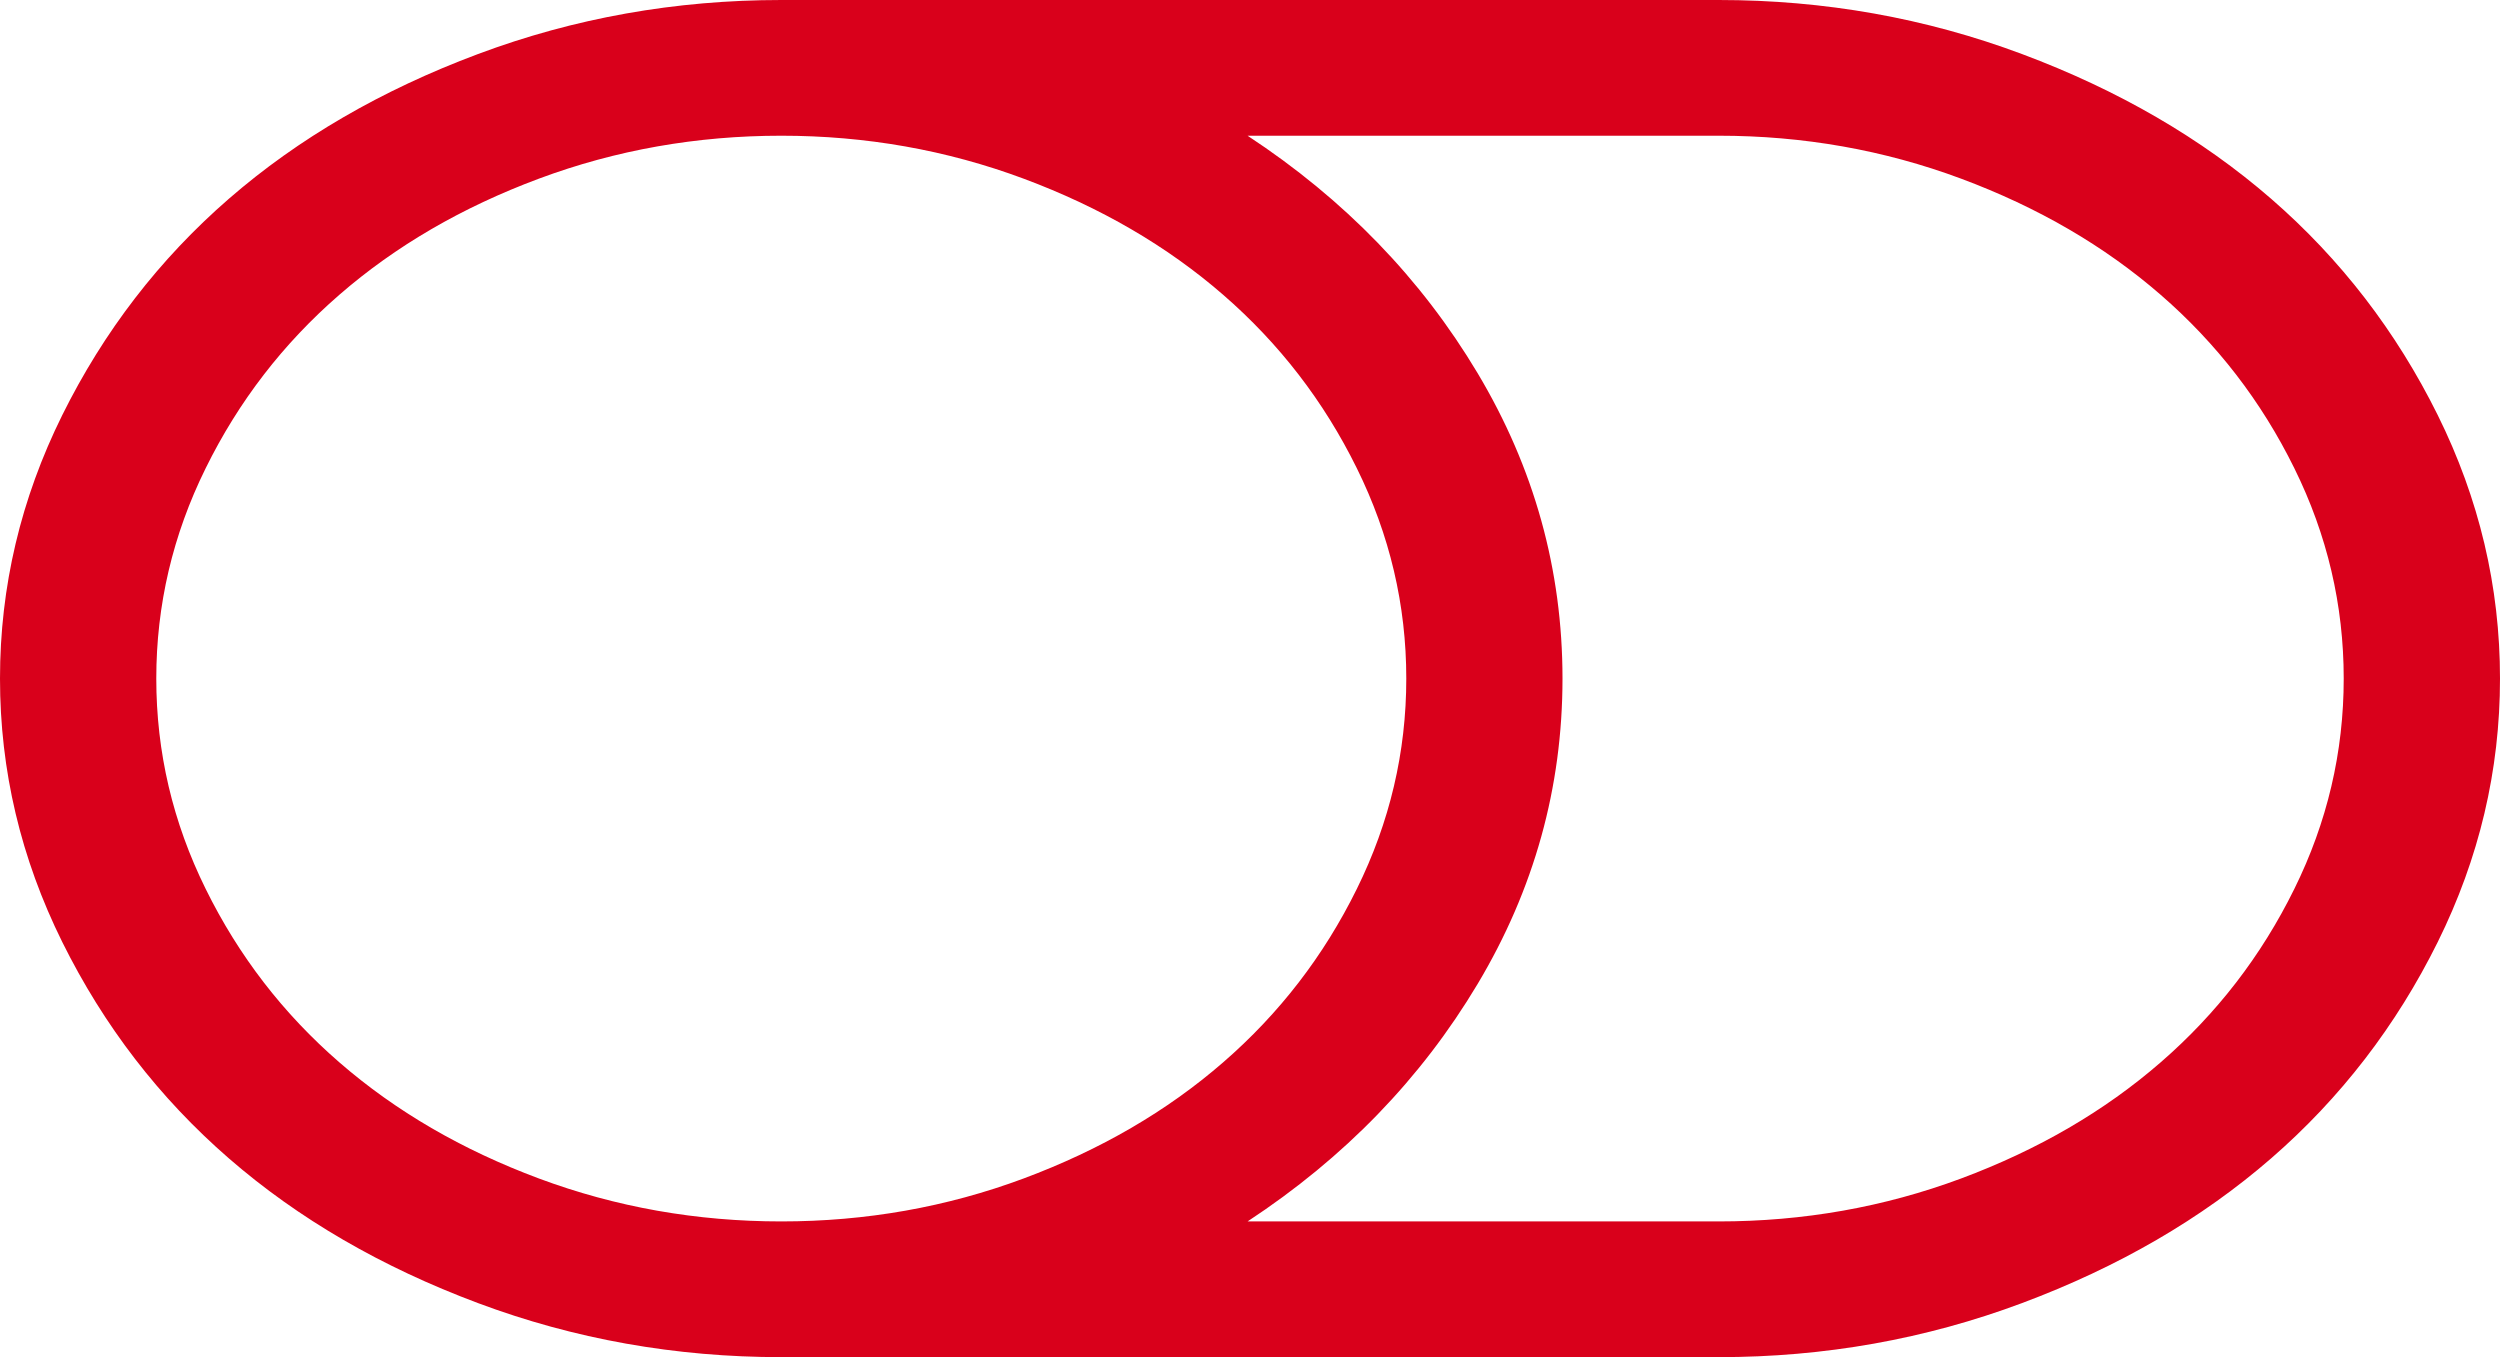﻿<?xml version="1.0" encoding="utf-8"?>
<svg version="1.1" xmlns:xlink="http://www.w3.org/1999/xlink" width="35px" height="19px" xmlns="http://www.w3.org/2000/svg">
  <g transform="matrix(1 0 0 1 -16 -381 )">
    <path d="M 18.995 12.446  C 19.457 11.511  19.688 10.529  19.688 9.5  C 19.688 8.471  19.457 7.489  18.995 6.554  C 18.534 5.618  17.91 4.809  17.124 4.127  C 16.338 3.444  15.406 2.902  14.33 2.501  C 13.253 2.1  12.122 1.9  10.938 1.9  C 9.753 1.9  8.622 2.1  7.545 2.501  C 6.469 2.902  5.537 3.444  4.751 4.127  C 3.965 4.809  3.341 5.618  2.88 6.554  C 2.418 7.489  2.188 8.471  2.188 9.5  C 2.188 10.529  2.418 11.511  2.88 12.446  C 3.341 13.382  3.965 14.191  4.751 14.873  C 5.537 15.556  6.469 16.098  7.545 16.499  C 8.622 16.9  9.753 17.1  10.938 17.1  C 12.122 17.1  13.253 16.9  14.33 16.499  C 15.406 16.098  16.338 15.556  17.124 14.873  C 17.91 14.191  18.534 13.382  18.995 12.446  Z M 32.12 12.446  C 32.582 11.511  32.812 10.529  32.812 9.5  C 32.812 8.471  32.582 7.489  32.12 6.554  C 31.659 5.618  31.035 4.809  30.249 4.127  C 29.463 3.444  28.531 2.902  27.455 2.501  C 26.378 2.1  25.247 1.9  24.062 1.9  L 17.466 1.9  C 18.822 2.791  19.895 3.899  20.687 5.225  C 21.479 6.551  21.875 7.976  21.875 9.5  C 21.875 11.024  21.479 12.449  20.687 13.775  C 19.895 15.101  18.822 16.209  17.466 17.1  L 24.062 17.1  C 25.247 17.1  26.378 16.9  27.455 16.499  C 28.531 16.098  29.463 15.556  30.249 14.873  C 31.035 14.191  31.659 13.382  32.12 12.446  Z M 34.128 5.811  C 34.709 6.984  35 8.214  35 9.5  C 35 10.786  34.709 12.016  34.128 13.189  C 33.547 14.361  32.77 15.371  31.796 16.217  C 30.822 17.063  29.659 17.738  28.309 18.243  C 26.959 18.748  25.544 19  24.062 19  L 10.938 19  C 9.456 19  8.041 18.748  6.691 18.243  C 5.341 17.738  4.178 17.063  3.204 16.217  C 2.23 15.371  1.453 14.361  0.872 13.189  C 0.291 12.016  0 10.786  0 9.5  C 0 8.214  0.291 6.984  0.872 5.811  C 1.453 4.639  2.23 3.629  3.204 2.783  C 4.178 1.937  5.341 1.262  6.691 0.757  C 8.041 0.252  9.456 0  10.938 0  L 24.062 0  C 25.544 0  26.959 0.252  28.309 0.757  C 29.659 1.262  30.822 1.937  31.796 2.783  C 32.77 3.629  33.547 4.639  34.128 5.811  Z " fill-rule="nonzero" fill="#d9001b" stroke="none" transform="matrix(1 0 0 1 16 381 )" />
  </g>
</svg>